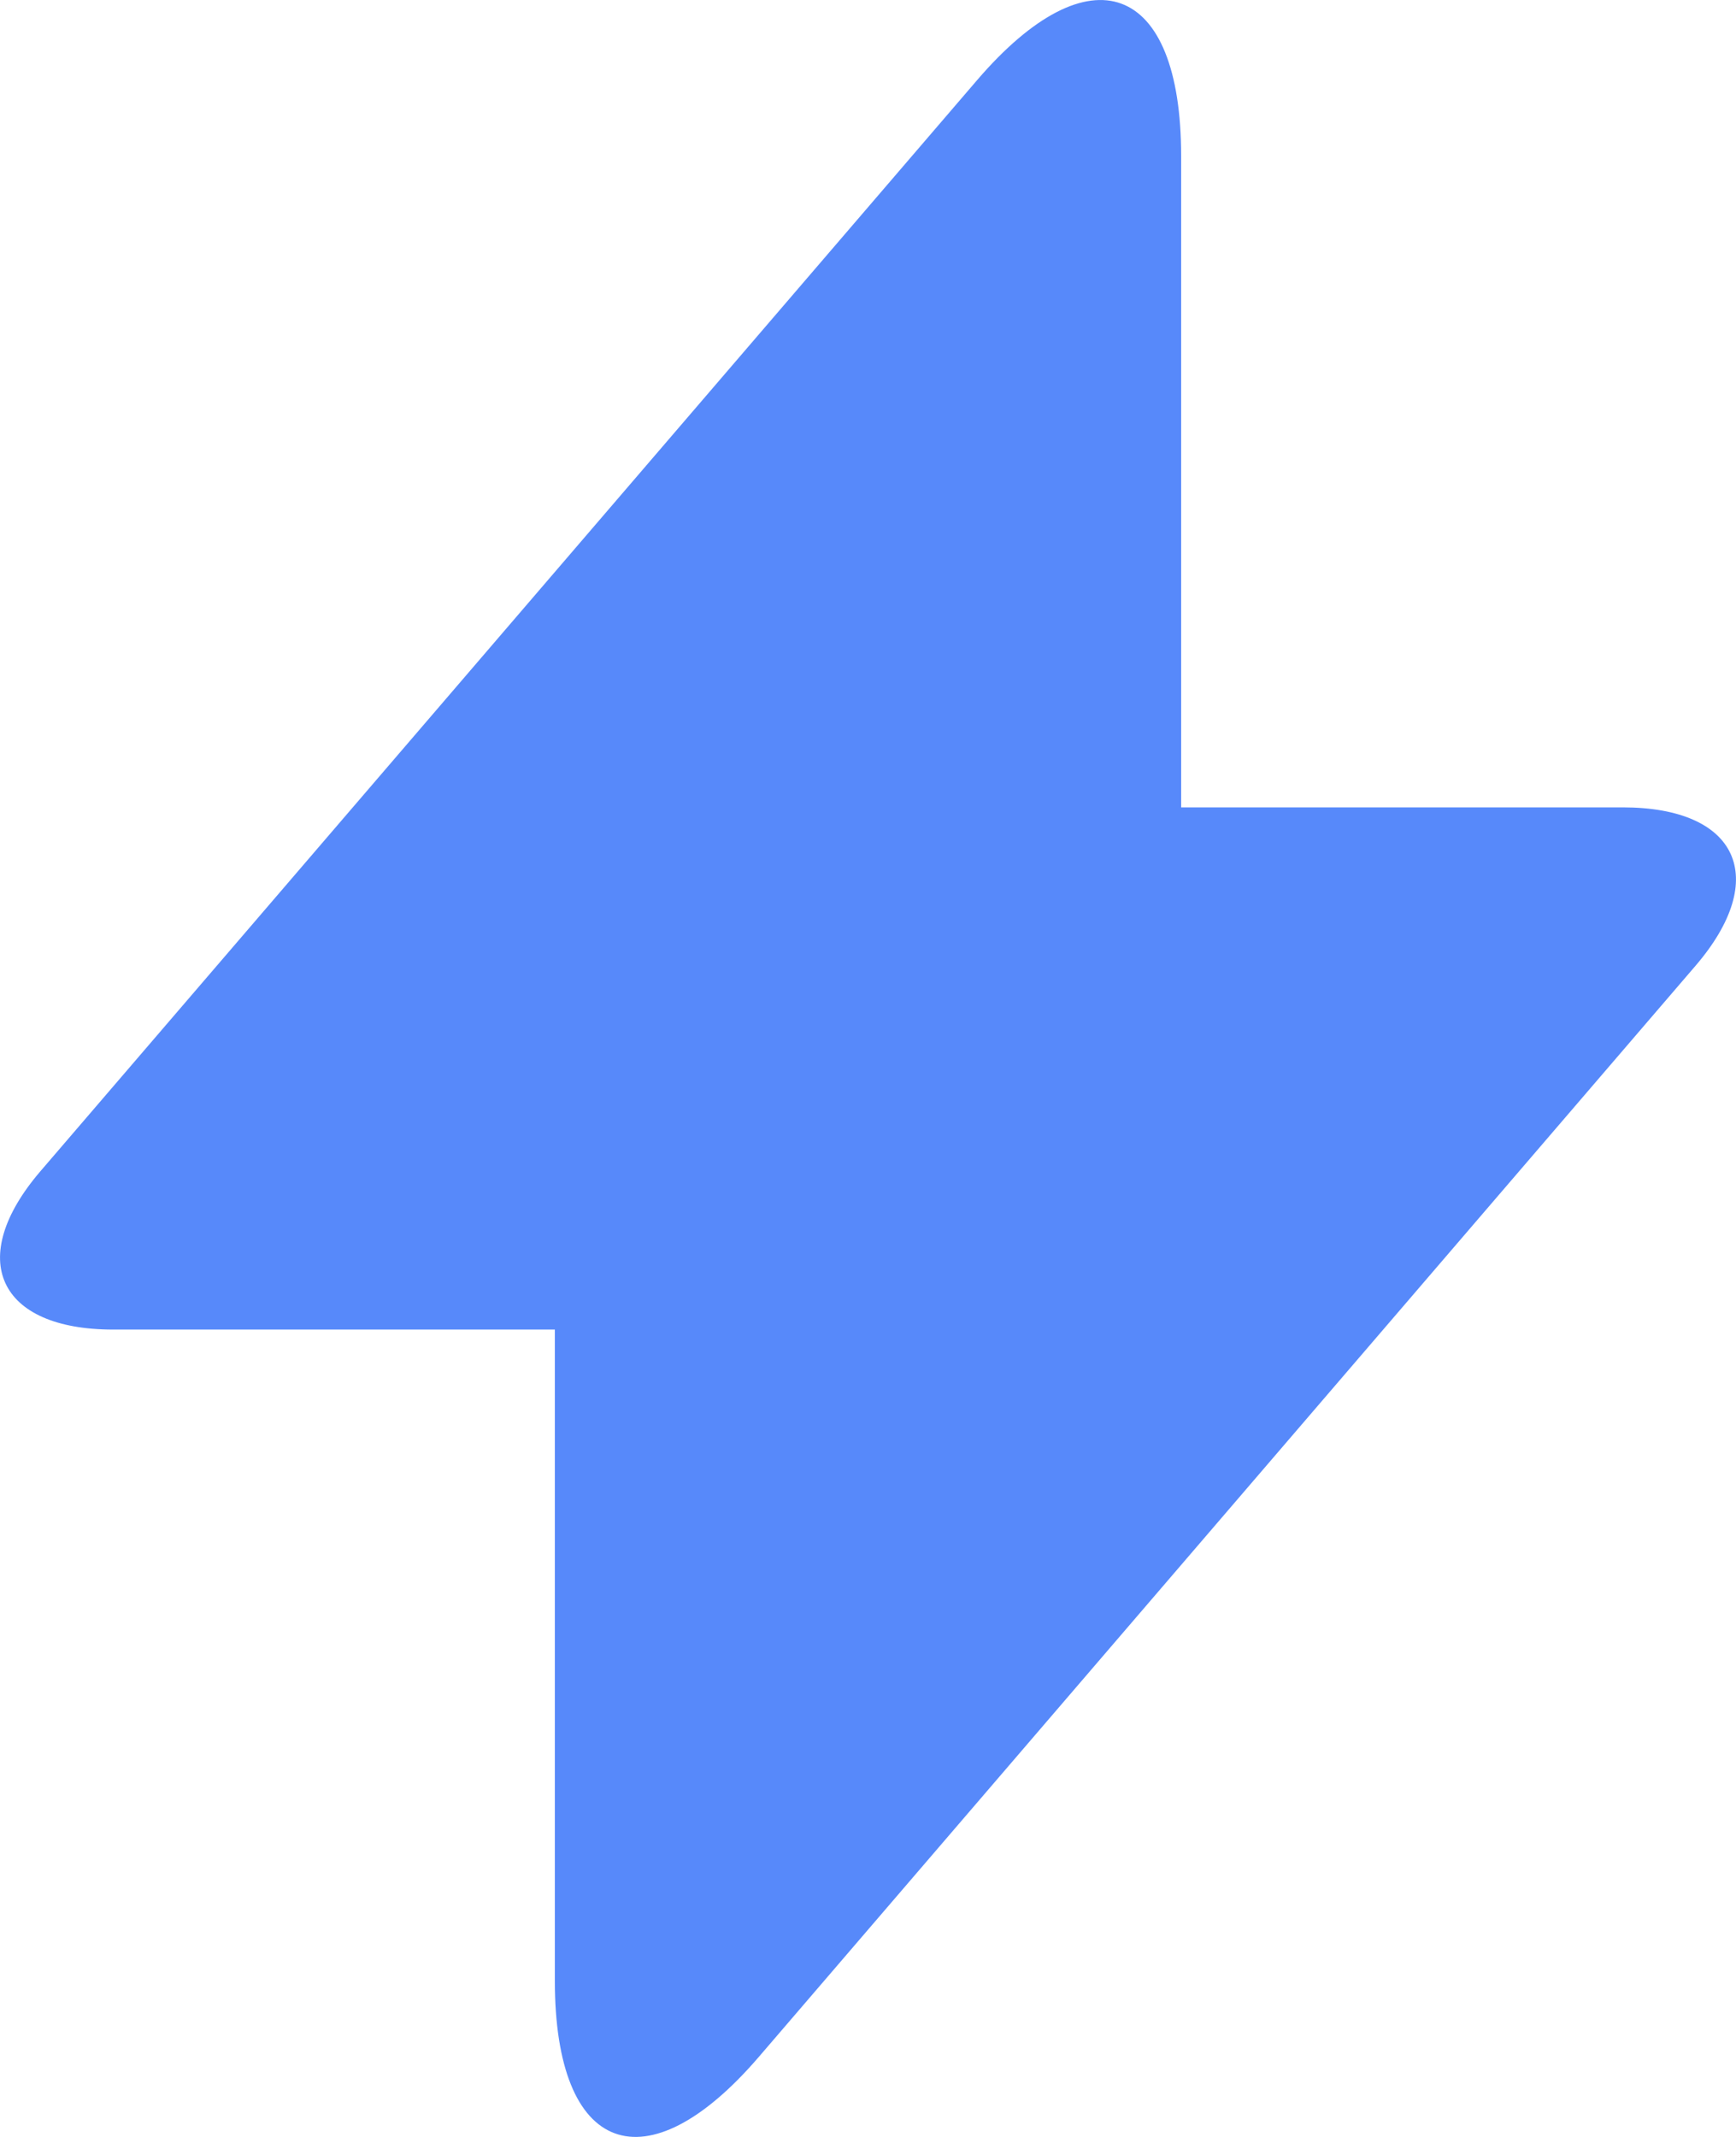 <?xml version="1.0" encoding="UTF-8"?>
<svg width="13px" height="16px" viewBox="0 0 13 16" version="1.1" xmlns="http://www.w3.org/2000/svg" xmlns:xlink="http://www.w3.org/1999/xlink">
    <!-- Generator: Sketch 51.3 (57544) - http://www.bohemiancoding.com/sketch -->
    <title>Combined Shape</title>
    <desc>Created with Sketch.</desc>
    <defs></defs>
    <g id="Post-creation" stroke="none" stroke-width="1" fill="none" fill-rule="evenodd">
        <g id="Window-variants-(editing-a-post" transform="translate(-564, -600)" fill="#5789FA" fill-rule="nonzero">
            <g id="Group-13" transform="translate(180, 40)">
                <g id="Group-17" transform="translate(359, 560)">
                    <path d="M33.845,6.045 L37.152,6.045 C38.015,6.045 38.26,6.575 37.697,7.231 L30.683,15.4 C29.839,16.383 29.155,16.133 29.155,14.832 L29.155,9.955 L25.848,9.955 C24.985,9.955 24.74,9.425 25.303,8.769 L32.317,0.6 C33.161,-0.383 33.845,-0.133 33.845,1.168 L33.845,6.045 Z" id="Combined-Shape"></path>
                </g>
            </g>
        </g>
    </g>
</svg>